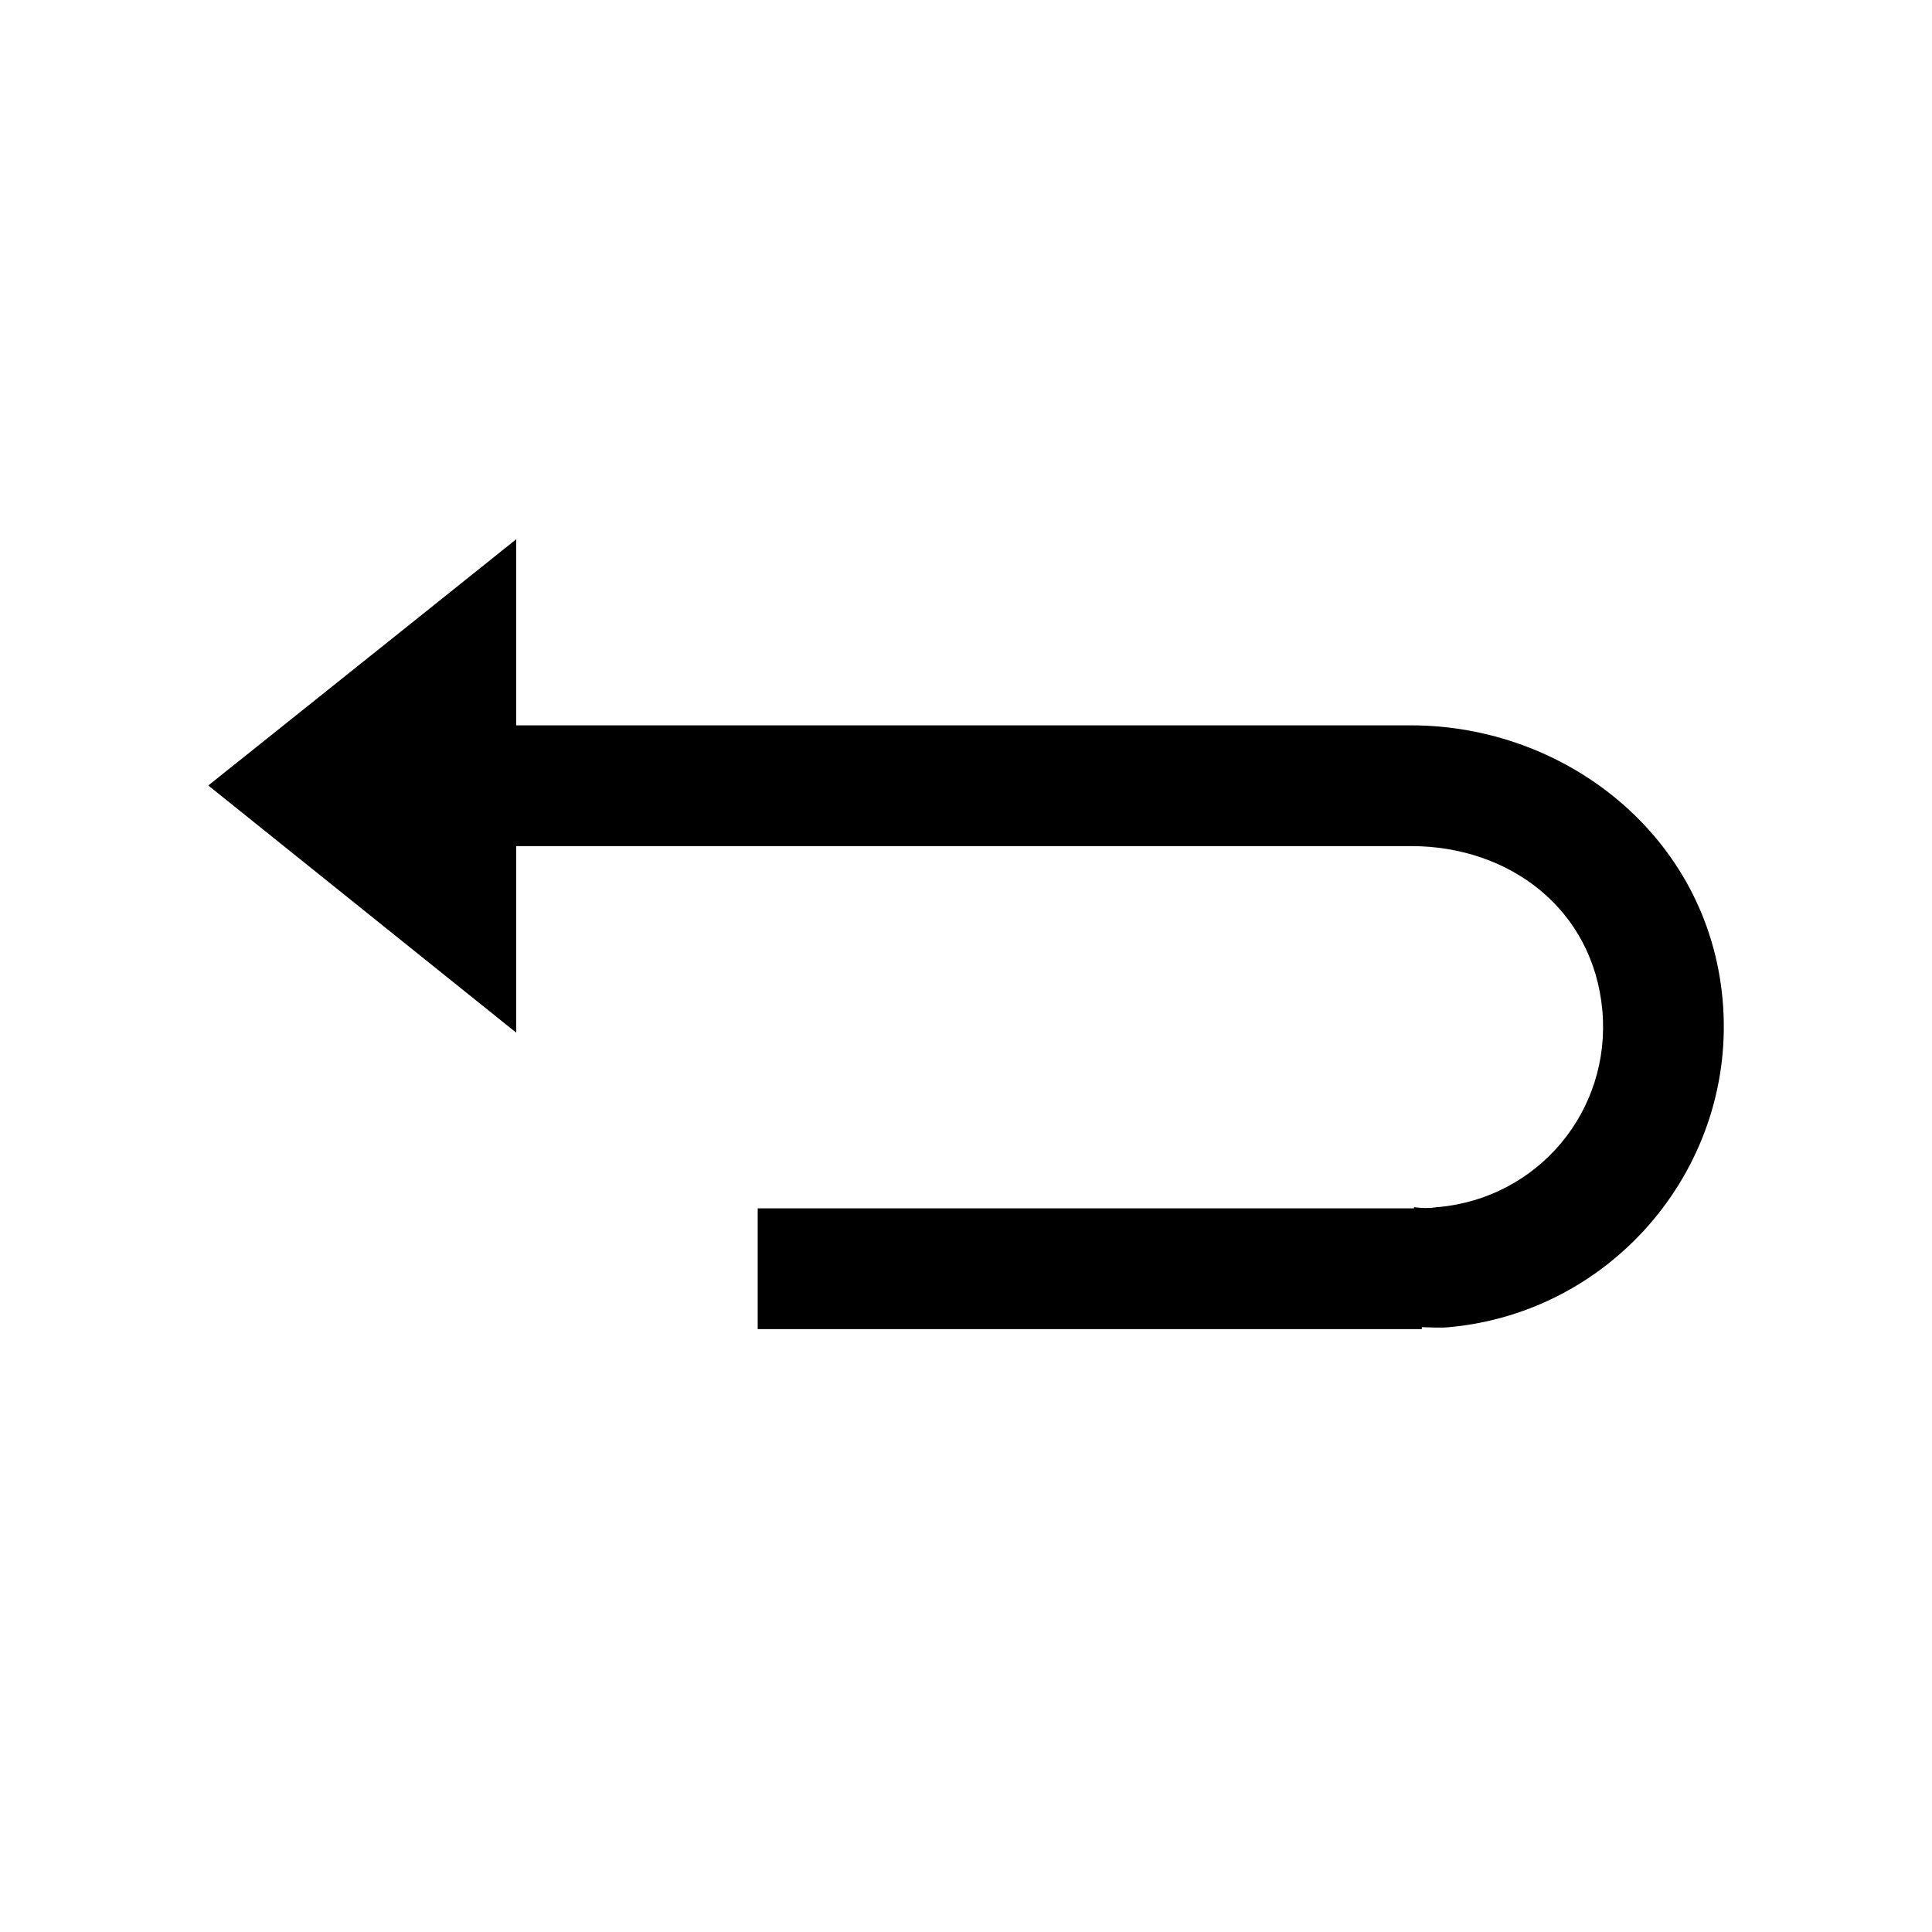 <?xml version="1.0" encoding="UTF-8" standalone="no"?>
<svg xmlns:dc="http://purl.org/dc/elements/1.1/" xmlns:cc="http://creativecommons.org/ns#" xmlns:rdf="http://www.w3.org/1999/02/22-rdf-syntax-ns#" xmlns:svg="http://www.w3.org/2000/svg" xmlns="http://www.w3.org/2000/svg" xmlns:sodipodi="http://sodipodi.sourceforge.net/DTD/sodipodi-0.dtd" xmlns:inkscape="http://www.inkscape.org/namespaces/inkscape" width="16px" height="16px" viewBox="0 0 16 16" id="svg2" version="1.1" inkscape:version="0.91 r13725" sodipodi:docname="210.svg">
  <defs id="defs4">
    <pattern y="0" x="0" height="6" width="6" patternUnits="userSpaceOnUse" id="EMFhbasepattern"/>
  </defs>
  <sodipodi:namedview id="base" pagecolor="#ffffff" bordercolor="#666666" borderopacity="1.0" inkscape:pageopacity="0.0" inkscape:pageshadow="2" inkscape:zoom="22.627417" inkscape:cx="8.9615892" inkscape:cy="3.734285" inkscape:document-units="px" inkscape:current-layer="g5415" showgrid="true" units="px" inkscape:window-width="1366" inkscape:window-height="715" inkscape:window-x="-8" inkscape:window-y="-8" inkscape:window-maximized="1">
    <inkscape:grid type="xygrid" id="grid3336"/>
  </sodipodi:namedview>
  
  <g inkscape:label="Layer 1" inkscape:groupmode="layer" id="layer1" transform="translate(0,-1036.362)">
    <g id="g5194" transform="translate(0.931,-0.498)">
      <g id="g5086" transform="translate(-1.884,1.496)">
        <g id="g5415" transform="translate(1.228,-1.727)">
          <path style="color:#000000;font-style:normal;font-variant:normal;font-weight:normal;font-stretch:normal;font-size:medium;line-height:normal;font-family:sans-serif;text-indent:0;text-align:start;text-decoration:none;text-decoration-line:none;text-decoration-style:solid;text-decoration-color:#000000;letter-spacing:normal;word-spacing:normal;text-transform:none;direction:ltr;block-progression:tb;writing-mode:lr-tb;baseline-shift:baseline;text-anchor:start;white-space:normal;clip-rule:nonzero;display:inline;overflow:visible;visibility:visible;opacity:1;isolation:auto;mix-blend-mode:normal;color-interpolation:sRGB;color-interpolation-filters:linearRGB;solid-color:#000000;solid-opacity:1;fill:#000000;fill-opacity:1;fill-rule:nonzero;stroke:none;stroke-width:1px;stroke-linecap:butt;stroke-linejoin:miter;stroke-miterlimit:4;stroke-dasharray:none;stroke-dashoffset:0;stroke-opacity:1;color-rendering:auto;image-rendering:auto;shape-rendering:auto;text-rendering:auto;enable-background:accumulate" d="M 4.275 4.465 L 3.463 5.115 L 1.725 6.504 L 4.275 8.551 L 4.275 7.006 L 11.686 7.006 C 12.502 7.006 13.194 7.528 13.27 8.367 C 13.344 9.198 12.739 9.922 11.908 9.996 L 11.906 9.996 L 11.902 9.996 C 11.839 10.006 11.775 10.006 11.711 9.996 L 11.709 10.006 L 6.275 10.006 L 6.275 11.006 L 11.775 11.006 L 11.775 10.99 C 11.851 10.991 11.927 10.998 12.002 10.99 C 13.369 10.865 14.388 9.647 14.266 8.279 C 14.144 6.918 12.96 6.006 11.686 6.006 L 4.275 6.006 L 4.275 4.465 z " transform="translate(-0.275,1037.092)" id="path5402"/>
        </g>
      </g>
    </g>
  </g>

	
	
	</svg>
